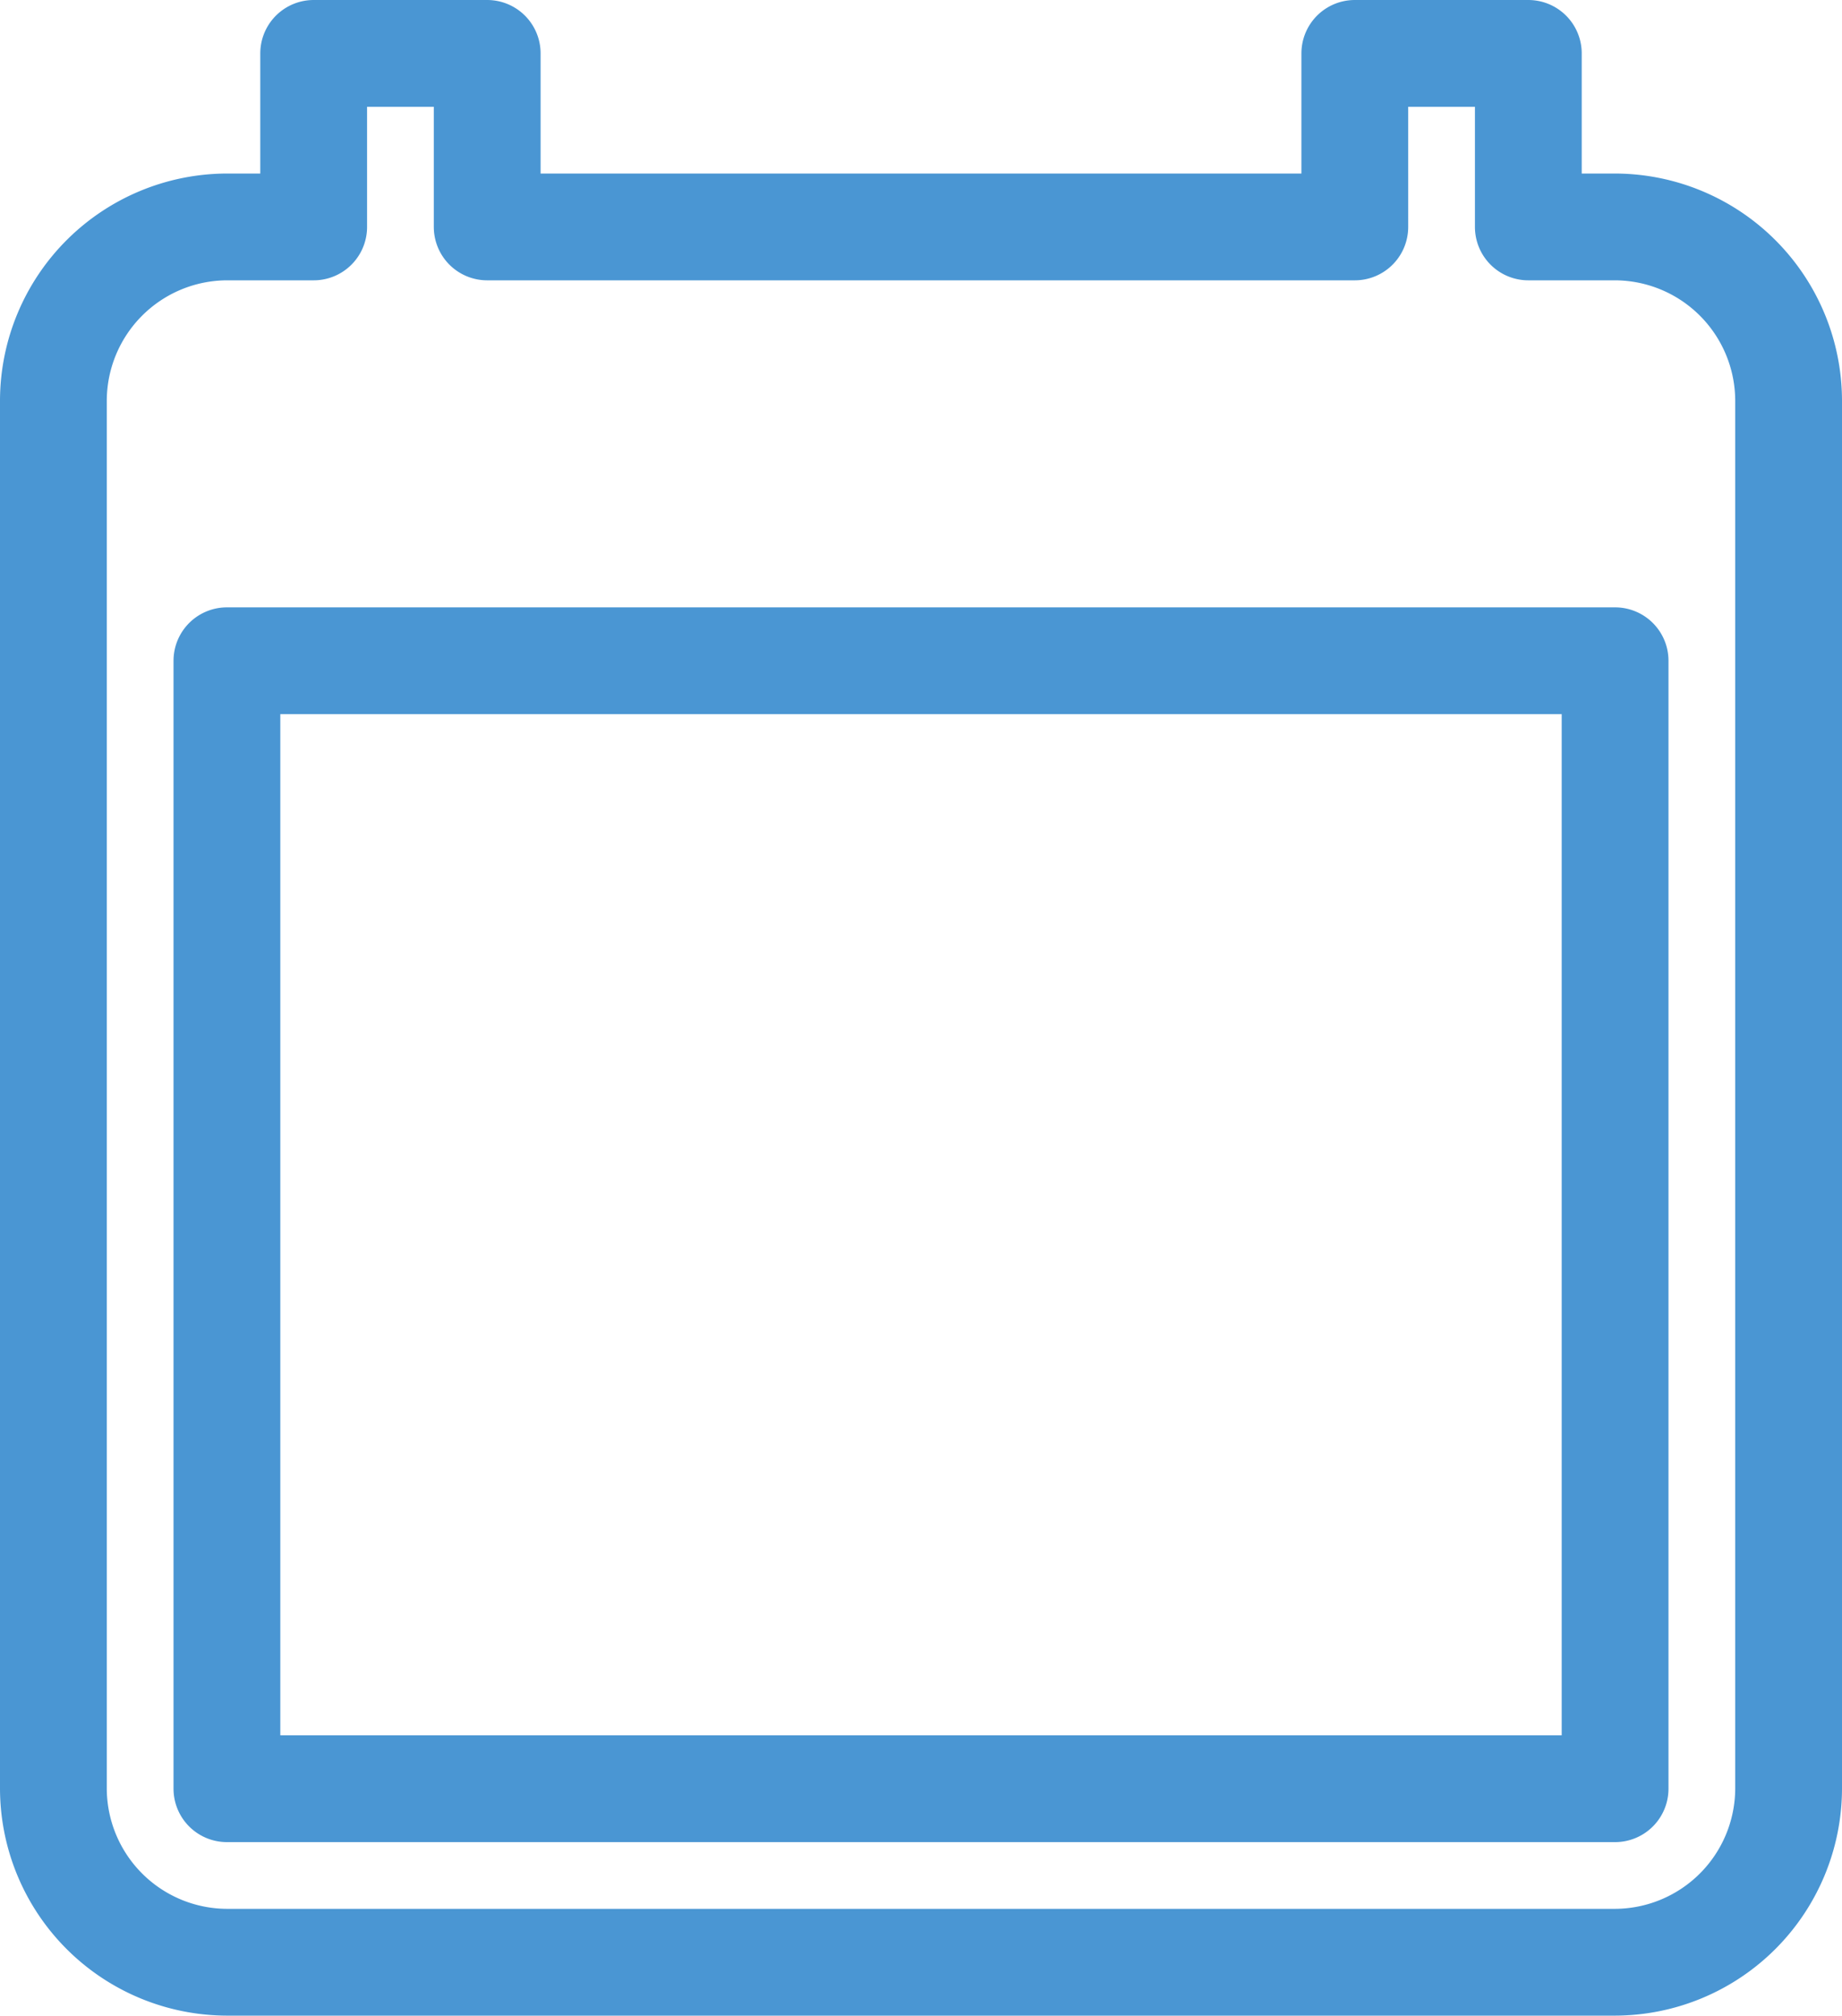 <svg xmlns="http://www.w3.org/2000/svg" viewBox="0 0 69 75.5"><defs><style>.cls-1{fill:none;stroke:#4a96d3;stroke-linejoin:round;stroke-width:4px;}</style></defs><title>Calendar</title><g id="Ebene_2" data-name="Ebene 2"><g id="Content"><path class="cls-1" d="M60.5,8.5H57.25V2h-6.5V8.5H18.25V2h-6.5V8.5H8.5A6.52,6.52,0,0,0,2,15V67a6.52,6.52,0,0,0,6.5,6.5h52A6.52,6.52,0,0,0,67,67V15A6.52,6.52,0,0,0,60.5,8.5Zm0,58.5H8.5V24.75h52Z"/></g></g></svg>
